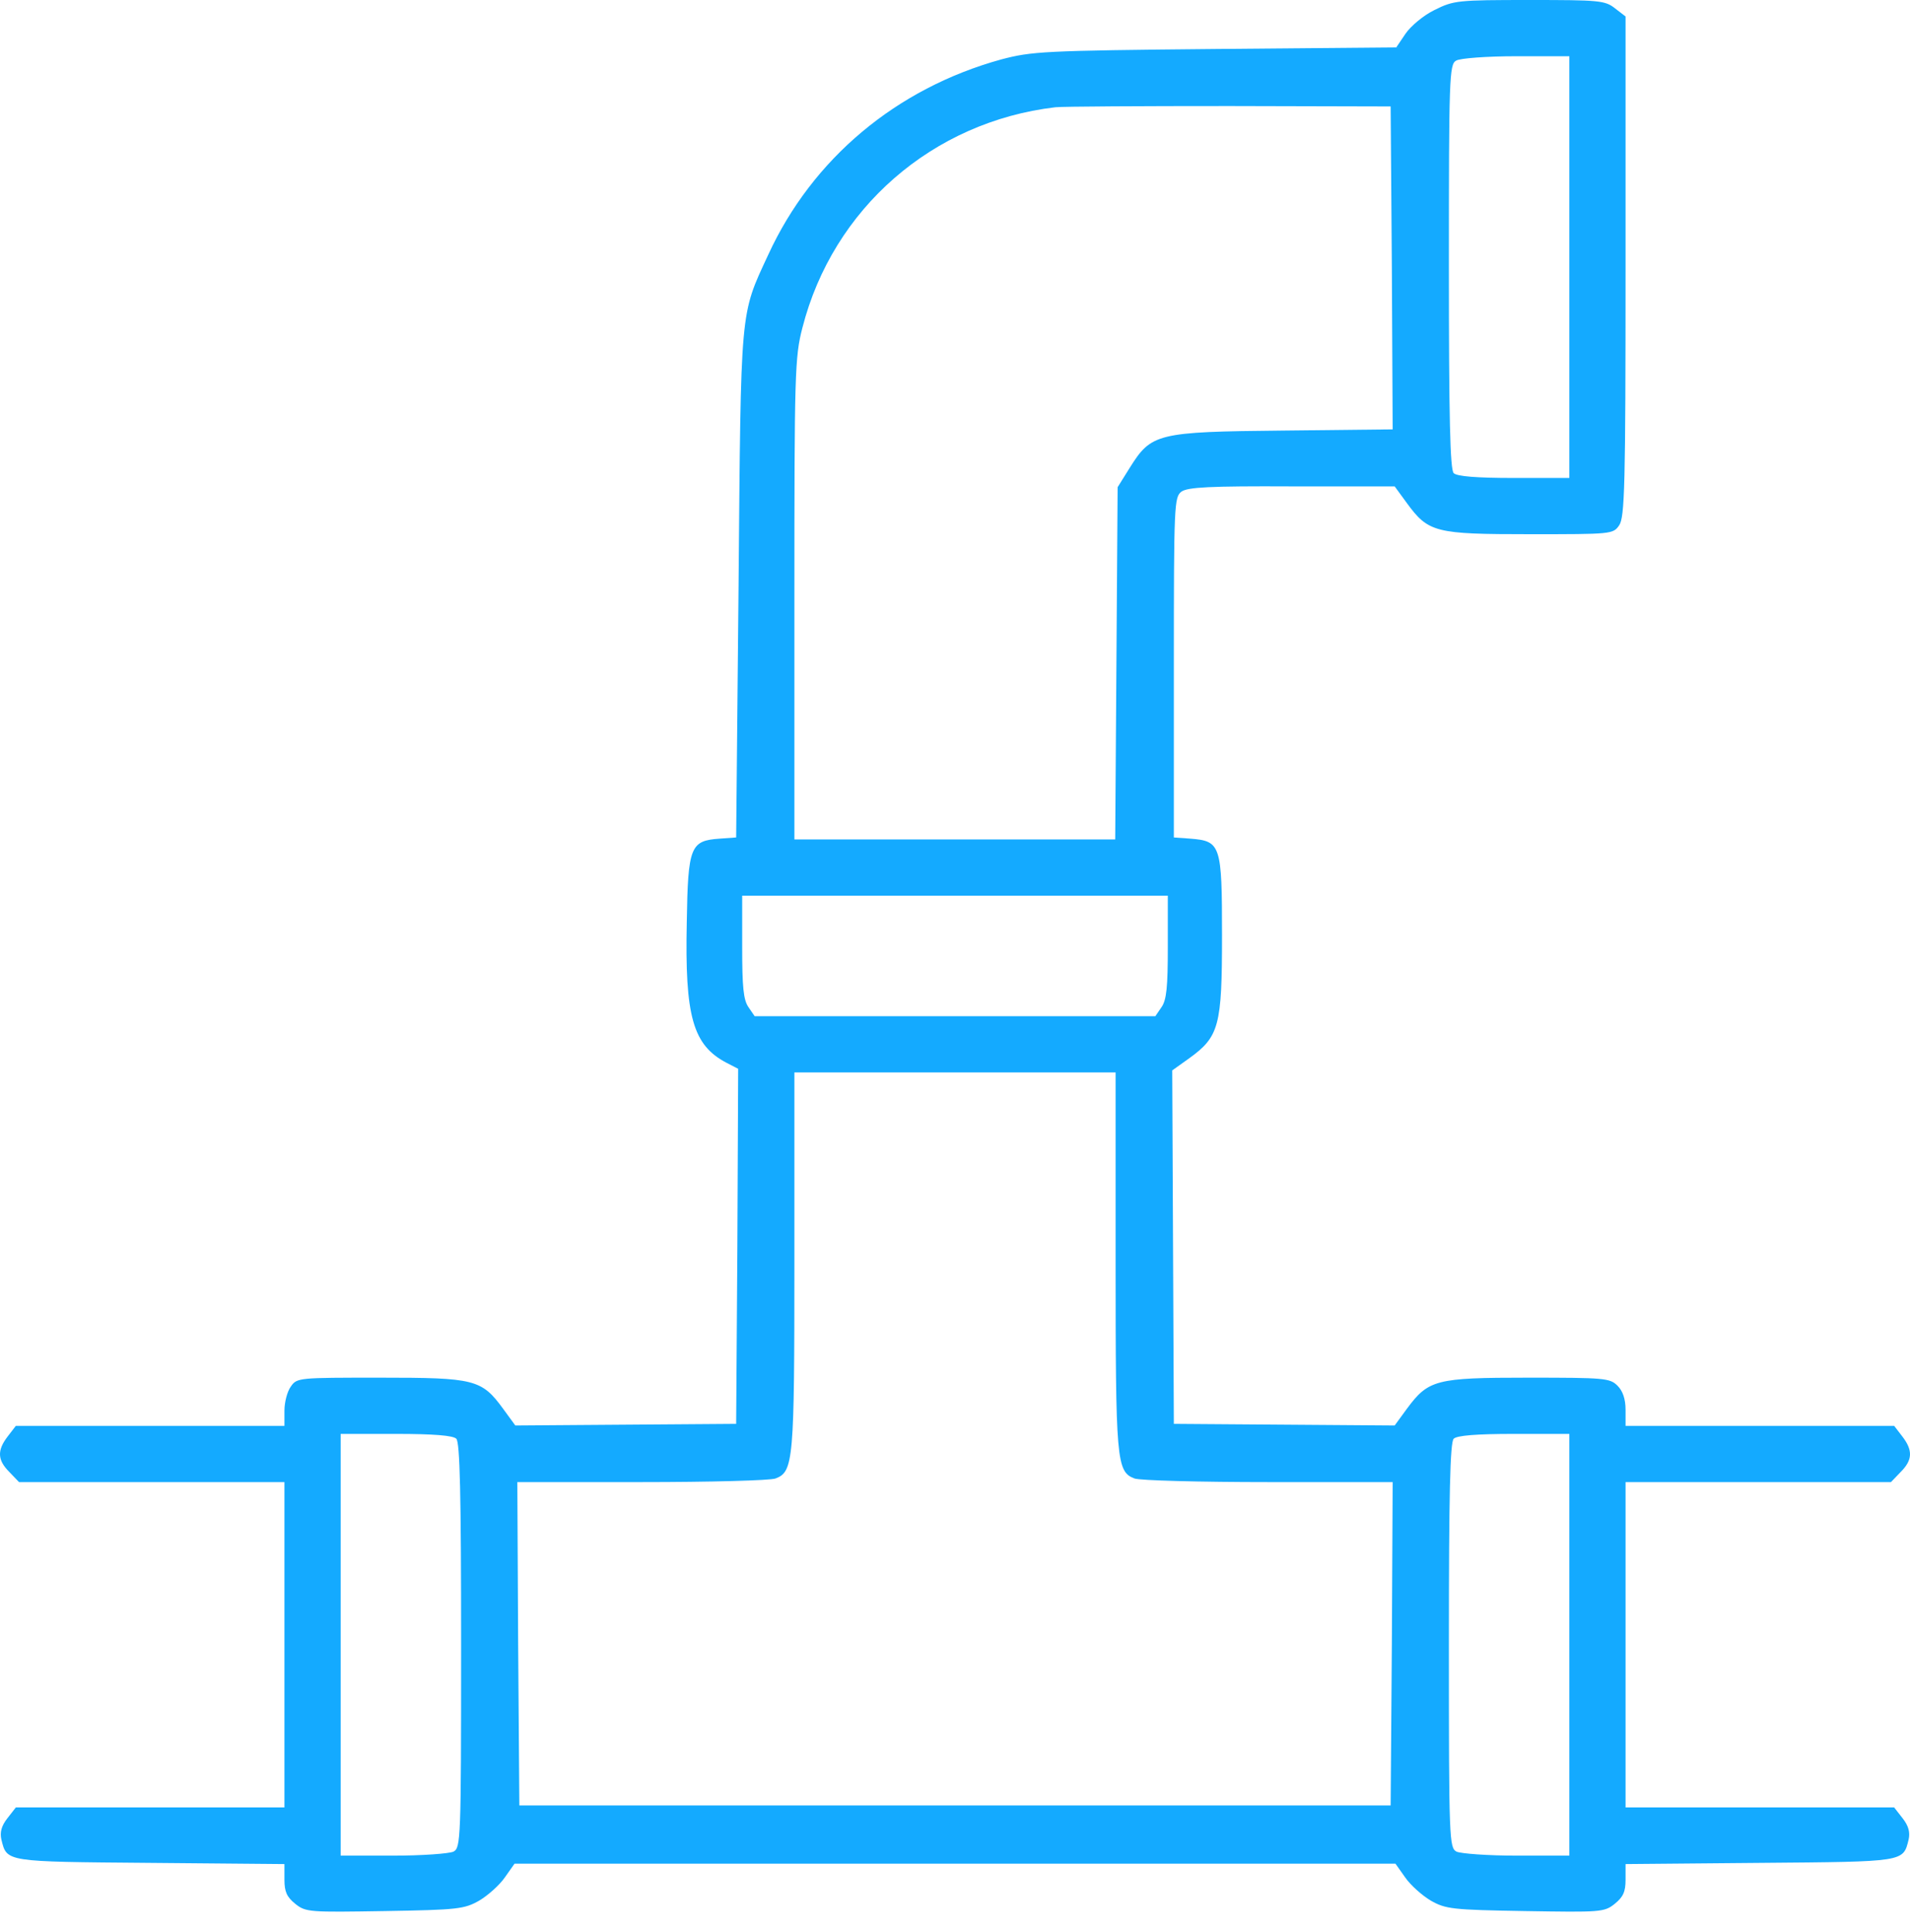 <svg width="90" height="91" viewBox="0 0 90 91" fill="none" xmlns="http://www.w3.org/2000/svg">
<path d="M67.591 0.473C67.08 0.719 66.474 1.23 66.228 1.589L65.793 2.233L57.241 2.308C49.144 2.384 48.614 2.422 47.176 2.8C42.238 4.162 38.283 7.473 36.202 11.995C34.859 14.89 34.916 14.36 34.802 27.529L34.688 39.449L33.913 39.505C32.532 39.6 32.418 39.865 32.361 43.441C32.267 47.887 32.645 49.23 34.234 50.063L34.783 50.346L34.745 58.709L34.688 67.072L29.485 67.11L24.282 67.148L23.715 66.372C22.693 64.972 22.372 64.896 17.906 64.896C14.085 64.896 13.99 64.896 13.706 65.312C13.536 65.539 13.403 66.05 13.403 66.448V67.166H7.084H0.746L0.367 67.659C-0.143 68.321 -0.125 68.775 0.443 69.342L0.897 69.815H7.16H13.403V77.478V85.141H7.084H0.746L0.348 85.651C0.065 86.011 -0.011 86.314 0.065 86.654C0.33 87.714 0.216 87.695 7.065 87.752L13.403 87.808V88.546C13.403 89.114 13.517 89.36 13.914 89.681C14.406 90.079 14.595 90.079 18.133 90.022C21.577 89.965 21.88 89.927 22.58 89.53C22.996 89.284 23.544 88.792 23.791 88.433L24.245 87.79H45H65.755L66.21 88.433C66.456 88.792 67.004 89.284 67.42 89.53C68.12 89.927 68.423 89.965 71.867 90.022C75.405 90.079 75.594 90.079 76.086 89.681C76.483 89.36 76.597 89.114 76.597 88.546V87.808L82.935 87.752C89.784 87.695 89.671 87.714 89.935 86.654C90.011 86.314 89.935 86.011 89.652 85.651L89.254 85.141H82.916H76.597V77.478V69.815H82.84H89.103L89.557 69.342C90.125 68.775 90.144 68.321 89.633 67.659L89.254 67.166H82.916H76.597V66.41C76.597 65.899 76.464 65.52 76.218 65.275C75.859 64.915 75.594 64.896 71.999 64.896C67.647 64.896 67.307 64.991 66.285 66.372L65.718 67.148L60.514 67.11L55.312 67.072L55.274 58.747L55.236 50.422L56.03 49.855C57.45 48.833 57.582 48.322 57.582 44.065C57.582 39.789 57.525 39.619 56.087 39.505L55.312 39.449V31.445C55.312 23.726 55.33 23.423 55.671 23.158C55.974 22.95 56.995 22.893 60.874 22.912H65.718L66.285 23.688C67.307 25.088 67.629 25.164 72.094 25.164C75.915 25.164 76.01 25.164 76.294 24.748C76.559 24.369 76.597 22.893 76.597 12.563V0.776L76.105 0.397C75.632 0.019 75.348 -1.52588e-05 72.075 -1.52588e-05C68.688 -1.52588e-05 68.499 0.019 67.591 0.473ZM73.948 12.582V22.515H71.337C69.558 22.515 68.65 22.439 68.499 22.288C68.329 22.118 68.272 19.696 68.272 12.544C68.272 3.689 68.291 3.027 68.612 2.857C68.783 2.743 70.069 2.649 71.45 2.649H73.948V12.582ZM65.585 12.62L65.623 20.226L60.477 20.282C54.498 20.339 54.252 20.415 53.23 22.042L52.663 22.95L52.606 31.256L52.549 39.543H45H37.432V28.229C37.432 17.577 37.451 16.82 37.81 15.439C39.248 9.82 43.941 5.733 49.73 5.052C50.09 5.014 53.798 4.995 57.96 4.995L65.528 5.014L65.585 12.62ZM55.028 44.614C55.028 46.487 54.971 47.111 54.725 47.452L54.441 47.868H45H35.559L35.275 47.452C35.029 47.111 34.972 46.487 34.972 44.614V42.192H45H55.028V44.614ZM52.568 59.39C52.568 68.813 52.606 69.323 53.457 69.645C53.703 69.74 56.56 69.815 59.777 69.815H65.623L65.585 77.421L65.528 85.046H45H24.472L24.415 77.421L24.377 69.815H30.223C33.44 69.815 36.297 69.74 36.543 69.645C37.394 69.323 37.432 68.813 37.432 59.39V50.517H45H52.568V59.39ZM21.501 67.772C21.672 67.942 21.728 70.364 21.728 77.516C21.728 86.711 21.709 87.033 21.369 87.222C21.161 87.317 19.893 87.411 18.531 87.411H16.052V77.478V67.545H18.663C20.442 67.545 21.35 67.621 21.501 67.772ZM73.948 77.478V87.411H71.469C70.107 87.411 68.839 87.317 68.631 87.222C68.291 87.033 68.272 86.711 68.272 77.516C68.272 70.364 68.329 67.942 68.499 67.772C68.65 67.621 69.558 67.545 71.337 67.545H73.948V77.478Z" fill="#14AAFF"/>
</svg>
